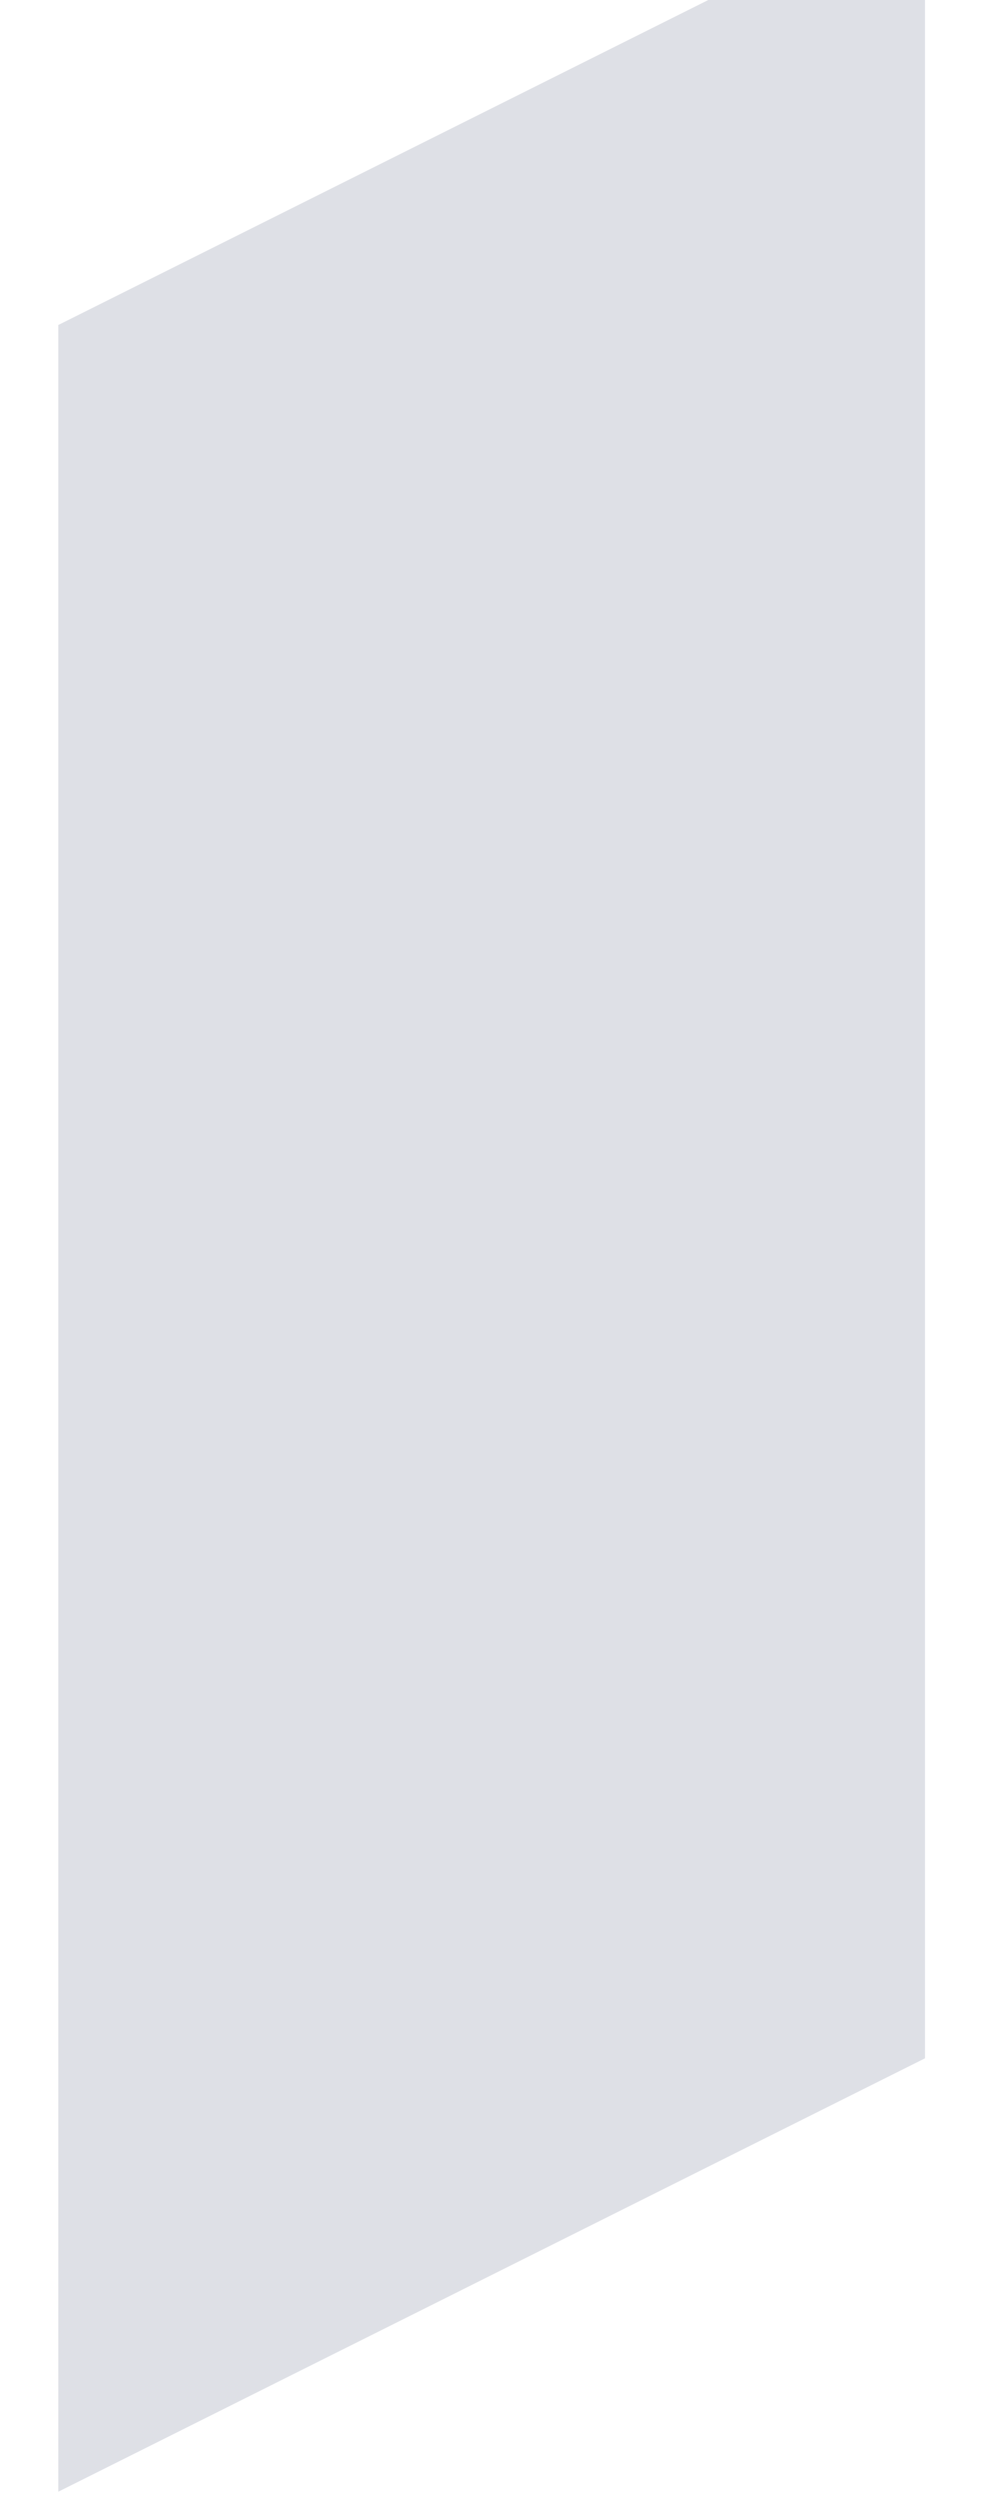<svg width="10" height="25" viewBox="0 0 10 25" fill="none" xmlns="http://www.w3.org/2000/svg">
<path d="M9.25 20.583L0.583 24.917V3.25L7.083 -3.8147e-05H9.25V20.583Z" fill="#7E869E" fill-opacity="0.25"/>
</svg>
